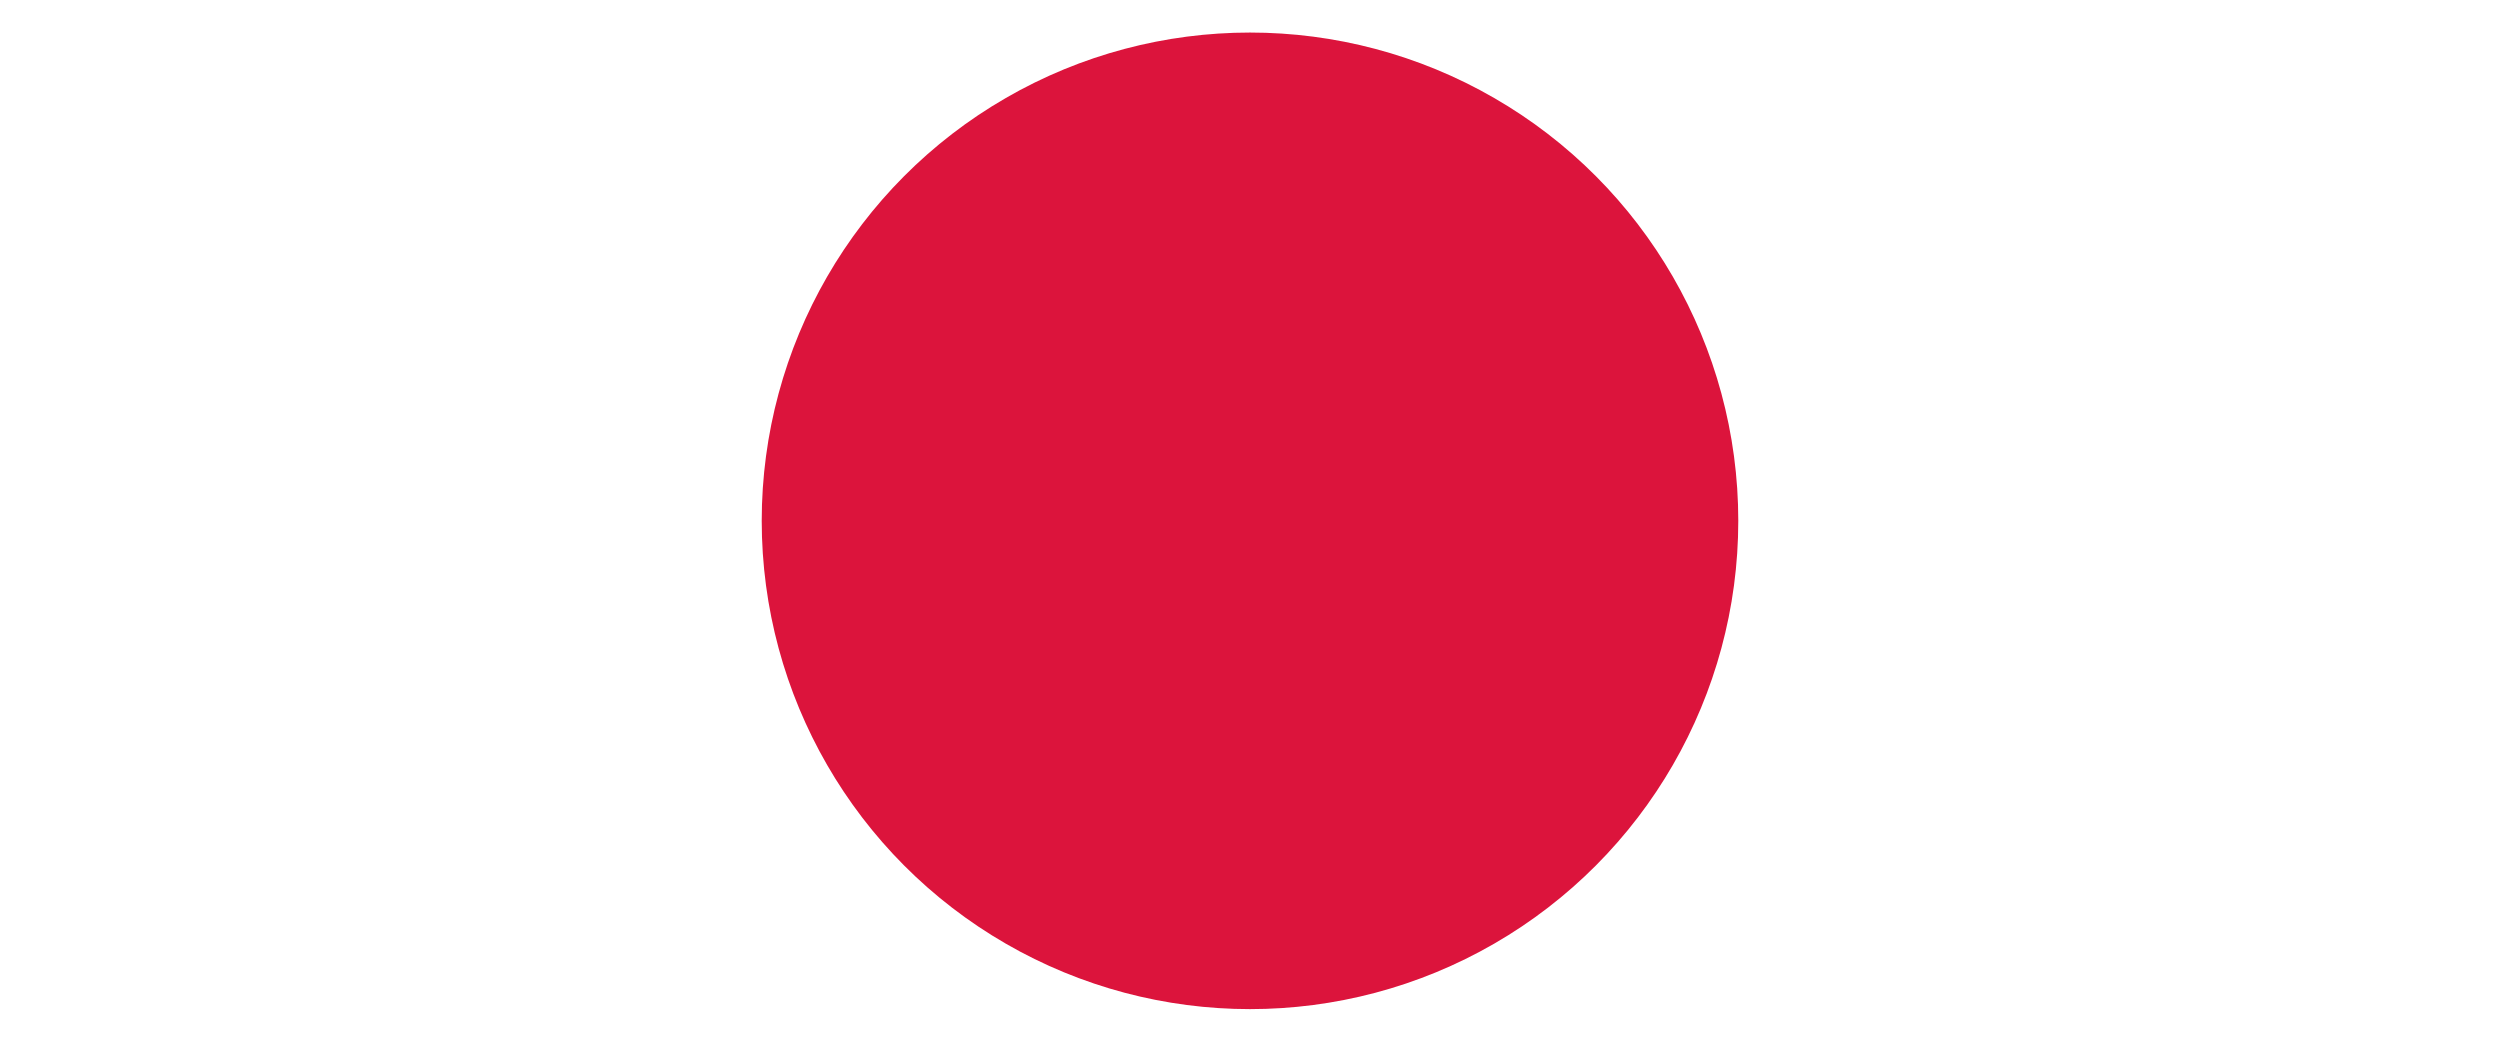 <svg xmlns="http://www.w3.org/2000/svg" xml:lang="en" 
     viewBox="-80 -80 160 160" width="4in">
    <title>Accumulative Animations</title>
    <circle r="75" fill="crimson">
        <animate attributeName="r"
                 from="0"
                 by="10"
                 calcMode="spline"
                 keyTimes="0;1"
                 keySplines="0.1,1 0.9,0"
                 dur="1s"
                 repeatCount="7.5"
                 accumulate="sum" />
    </circle>
</svg>